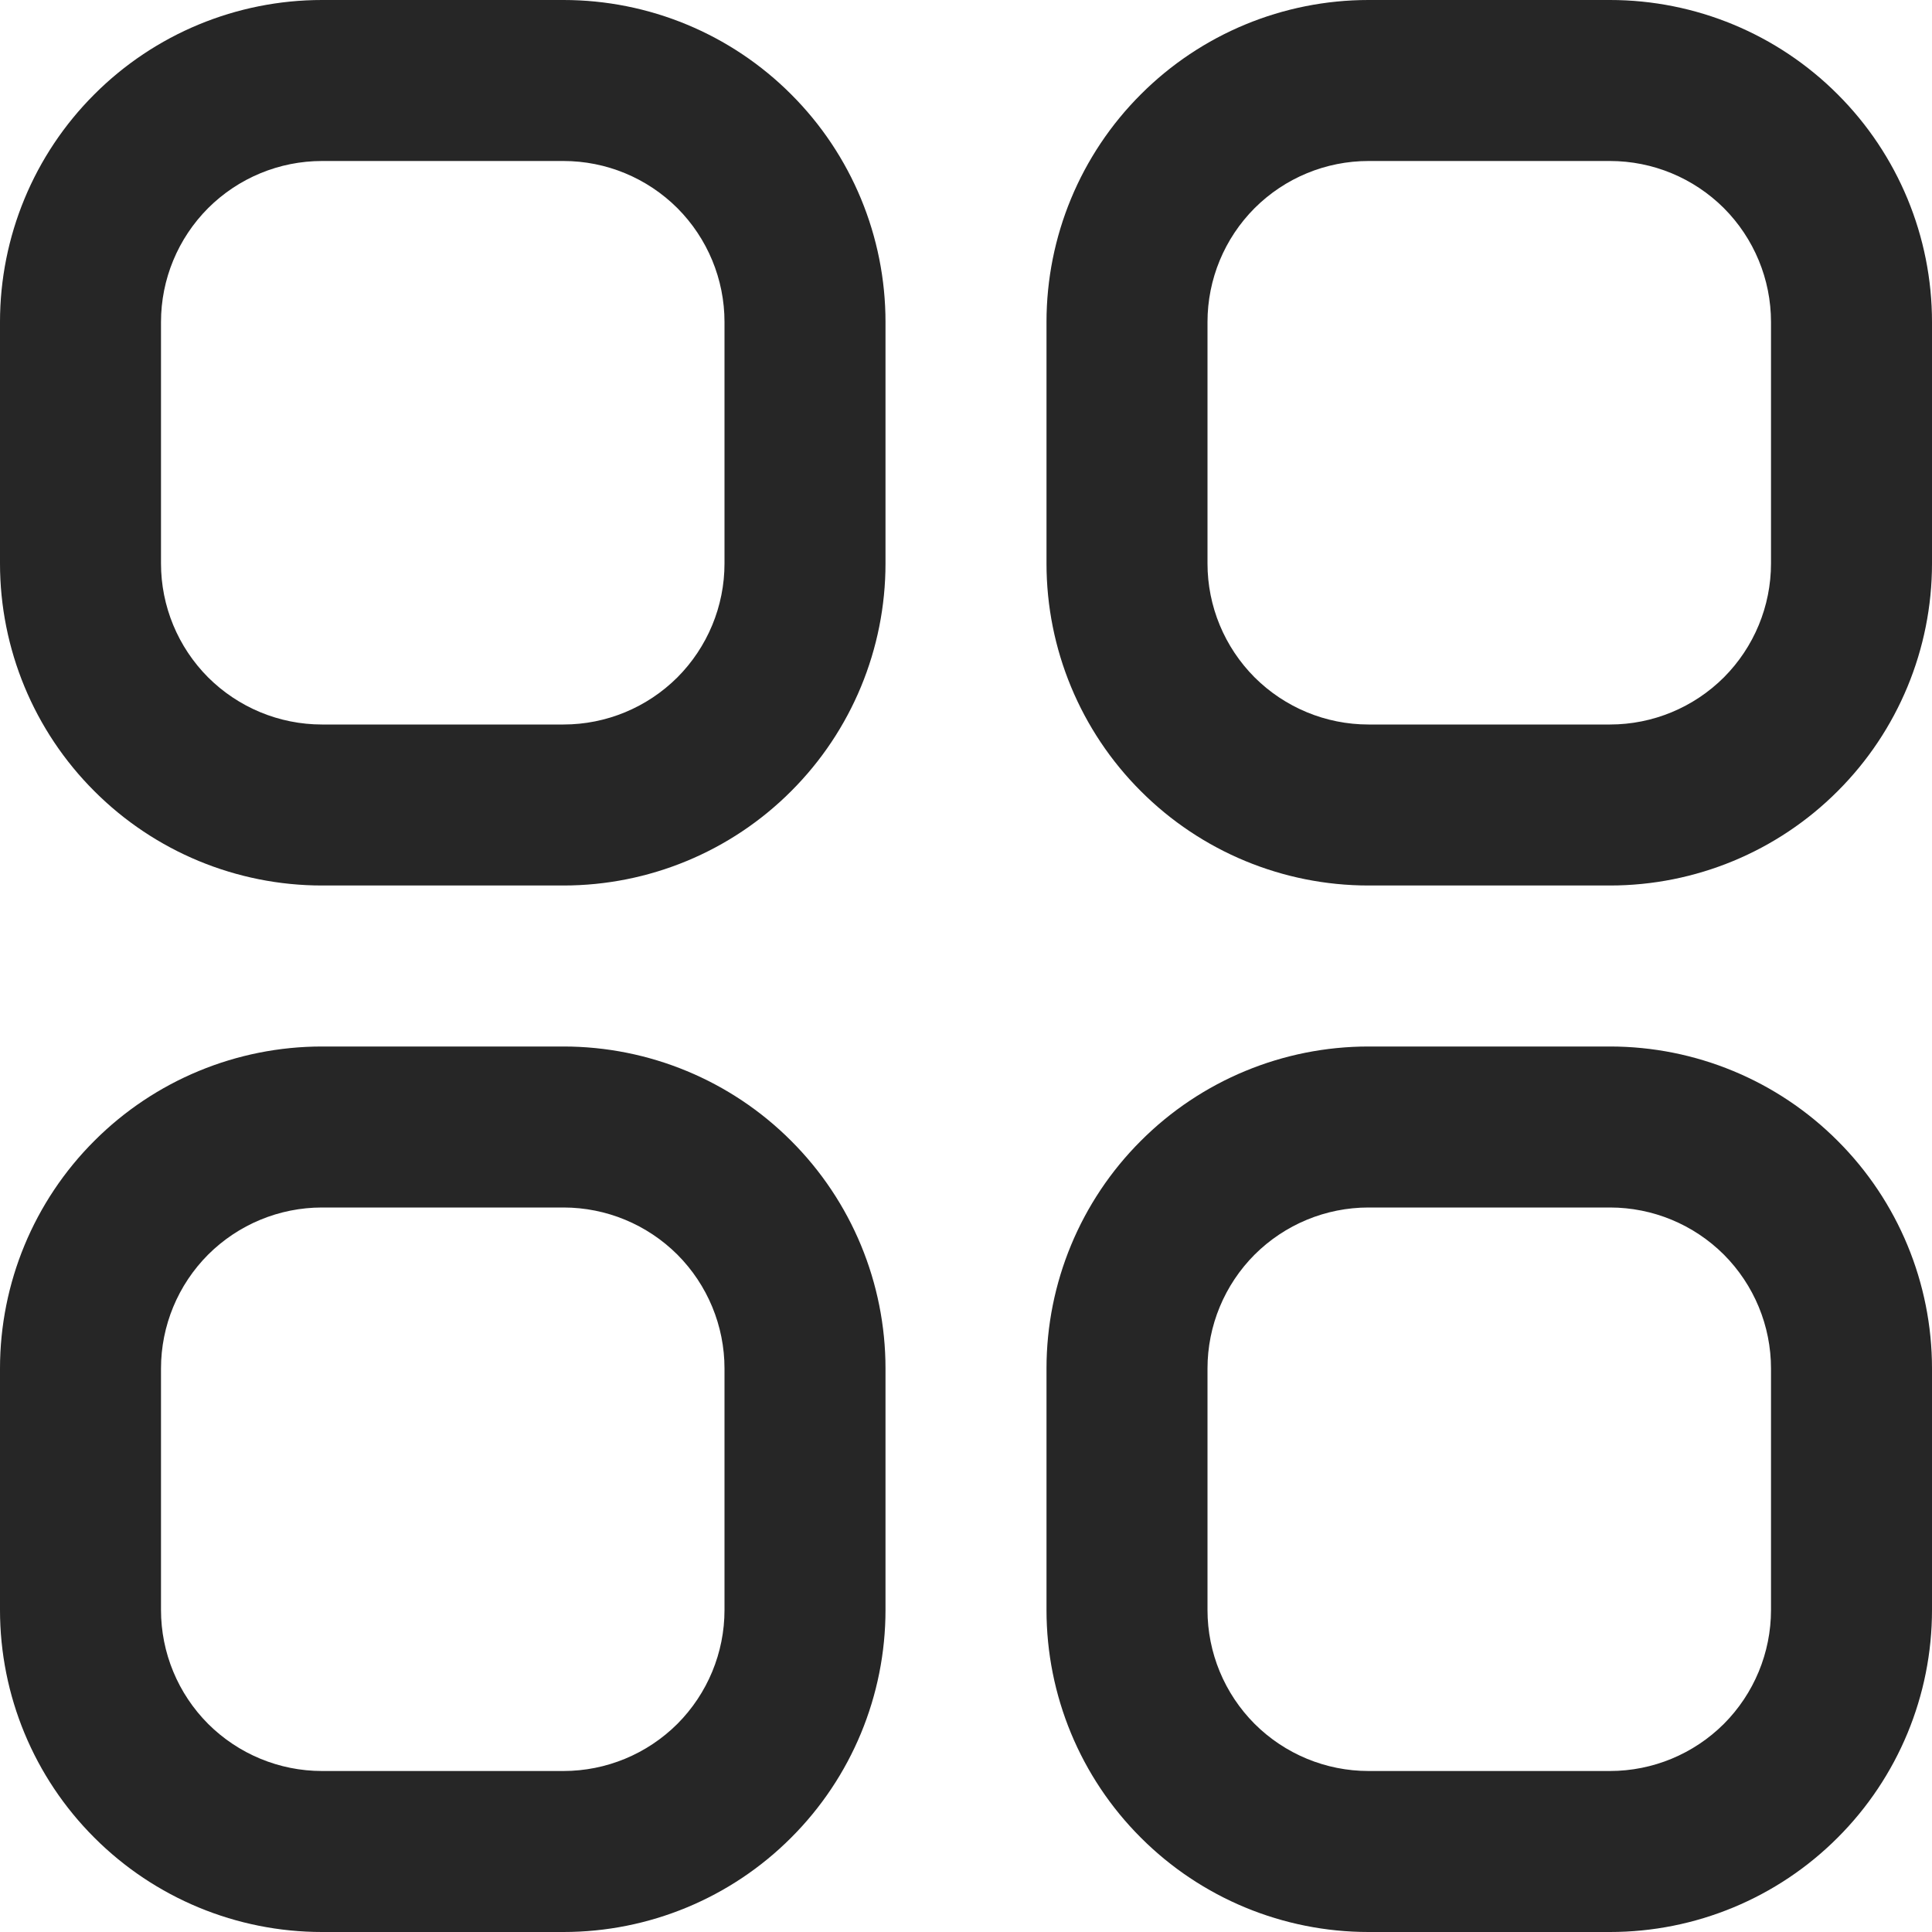 <svg width="18" height="18" viewBox="0 0 18 18" fill="none" xmlns="http://www.w3.org/2000/svg">
<g id="fi-rr-apps" clip-path="url(#clip0_1741_5518)">
<path id="Vector" d="M5.25 0H3C2.204 0 1.441 0.316 0.879 0.879C0.316 1.441 0 2.204 0 3L0 5.25C0 6.046 0.316 6.809 0.879 7.371C1.441 7.934 2.204 8.25 3 8.25H5.25C6.046 8.25 6.809 7.934 7.371 7.371C7.934 6.809 8.25 6.046 8.25 5.25V3C8.25 2.204 7.934 1.441 7.371 0.879C6.809 0.316 6.046 0 5.25 0V0ZM6.75 5.25C6.75 5.648 6.592 6.029 6.311 6.311C6.029 6.592 5.648 6.75 5.25 6.75H3C2.602 6.75 2.221 6.592 1.939 6.311C1.658 6.029 1.5 5.648 1.5 5.25V3C1.5 2.602 1.658 2.221 1.939 1.939C2.221 1.658 2.602 1.5 3 1.5H5.25C5.648 1.5 6.029 1.658 6.311 1.939C6.592 2.221 6.75 2.602 6.75 3V5.25Z" fill="#262626"/>
<path id="Vector_2" d="M15 0H12.75C11.954 0 11.191 0.316 10.629 0.879C10.066 1.441 9.75 2.204 9.75 3V5.25C9.75 6.046 10.066 6.809 10.629 7.371C11.191 7.934 11.954 8.25 12.75 8.25H15C15.796 8.25 16.559 7.934 17.121 7.371C17.684 6.809 18 6.046 18 5.25V3C18 2.204 17.684 1.441 17.121 0.879C16.559 0.316 15.796 0 15 0V0ZM16.5 5.25C16.5 5.648 16.342 6.029 16.061 6.311C15.779 6.592 15.398 6.75 15 6.75H12.75C12.352 6.75 11.971 6.592 11.689 6.311C11.408 6.029 11.25 5.648 11.25 5.25V3C11.25 2.602 11.408 2.221 11.689 1.939C11.971 1.658 12.352 1.5 12.75 1.5H15C15.398 1.5 15.779 1.658 16.061 1.939C16.342 2.221 16.5 2.602 16.5 3V5.25Z" fill="#262626"/>
<path id="Vector_3" d="M5.25 9.75H3C2.204 9.75 1.441 10.066 0.879 10.629C0.316 11.191 0 11.954 0 12.75L0 15C0 15.796 0.316 16.559 0.879 17.121C1.441 17.684 2.204 18 3 18H5.25C6.046 18 6.809 17.684 7.371 17.121C7.934 16.559 8.25 15.796 8.25 15V12.75C8.25 11.954 7.934 11.191 7.371 10.629C6.809 10.066 6.046 9.75 5.25 9.75ZM6.75 15C6.75 15.398 6.592 15.779 6.311 16.061C6.029 16.342 5.648 16.5 5.25 16.5H3C2.602 16.5 2.221 16.342 1.939 16.061C1.658 15.779 1.5 15.398 1.5 15V12.75C1.5 12.352 1.658 11.971 1.939 11.689C2.221 11.408 2.602 11.25 3 11.25H5.25C5.648 11.25 6.029 11.408 6.311 11.689C6.592 11.971 6.75 12.352 6.75 12.75V15Z" fill="#262626"/>
<path id="Vector_4" d="M15 9.75H12.75C11.954 9.75 11.191 10.066 10.629 10.629C10.066 11.191 9.75 11.954 9.75 12.75V15C9.75 15.796 10.066 16.559 10.629 17.121C11.191 17.684 11.954 18 12.75 18H15C15.796 18 16.559 17.684 17.121 17.121C17.684 16.559 18 15.796 18 15V12.75C18 11.954 17.684 11.191 17.121 10.629C16.559 10.066 15.796 9.75 15 9.75ZM16.5 15C16.5 15.398 16.342 15.779 16.061 16.061C15.779 16.342 15.398 16.5 15 16.5H12.75C12.352 16.5 11.971 16.342 11.689 16.061C11.408 15.779 11.25 15.398 11.25 15V12.75C11.25 12.352 11.408 11.971 11.689 11.689C11.971 11.408 12.352 11.25 12.75 11.25H15C15.398 11.25 15.779 11.408 16.061 11.689C16.342 11.971 16.5 12.352 16.5 12.75V15Z" fill="#262626"/>
</g>
<defs>
<clipPath id="clip0_1741_5518">
<rect width="18" height="18" fill="white"/>
</clipPath>
</defs>
</svg>
